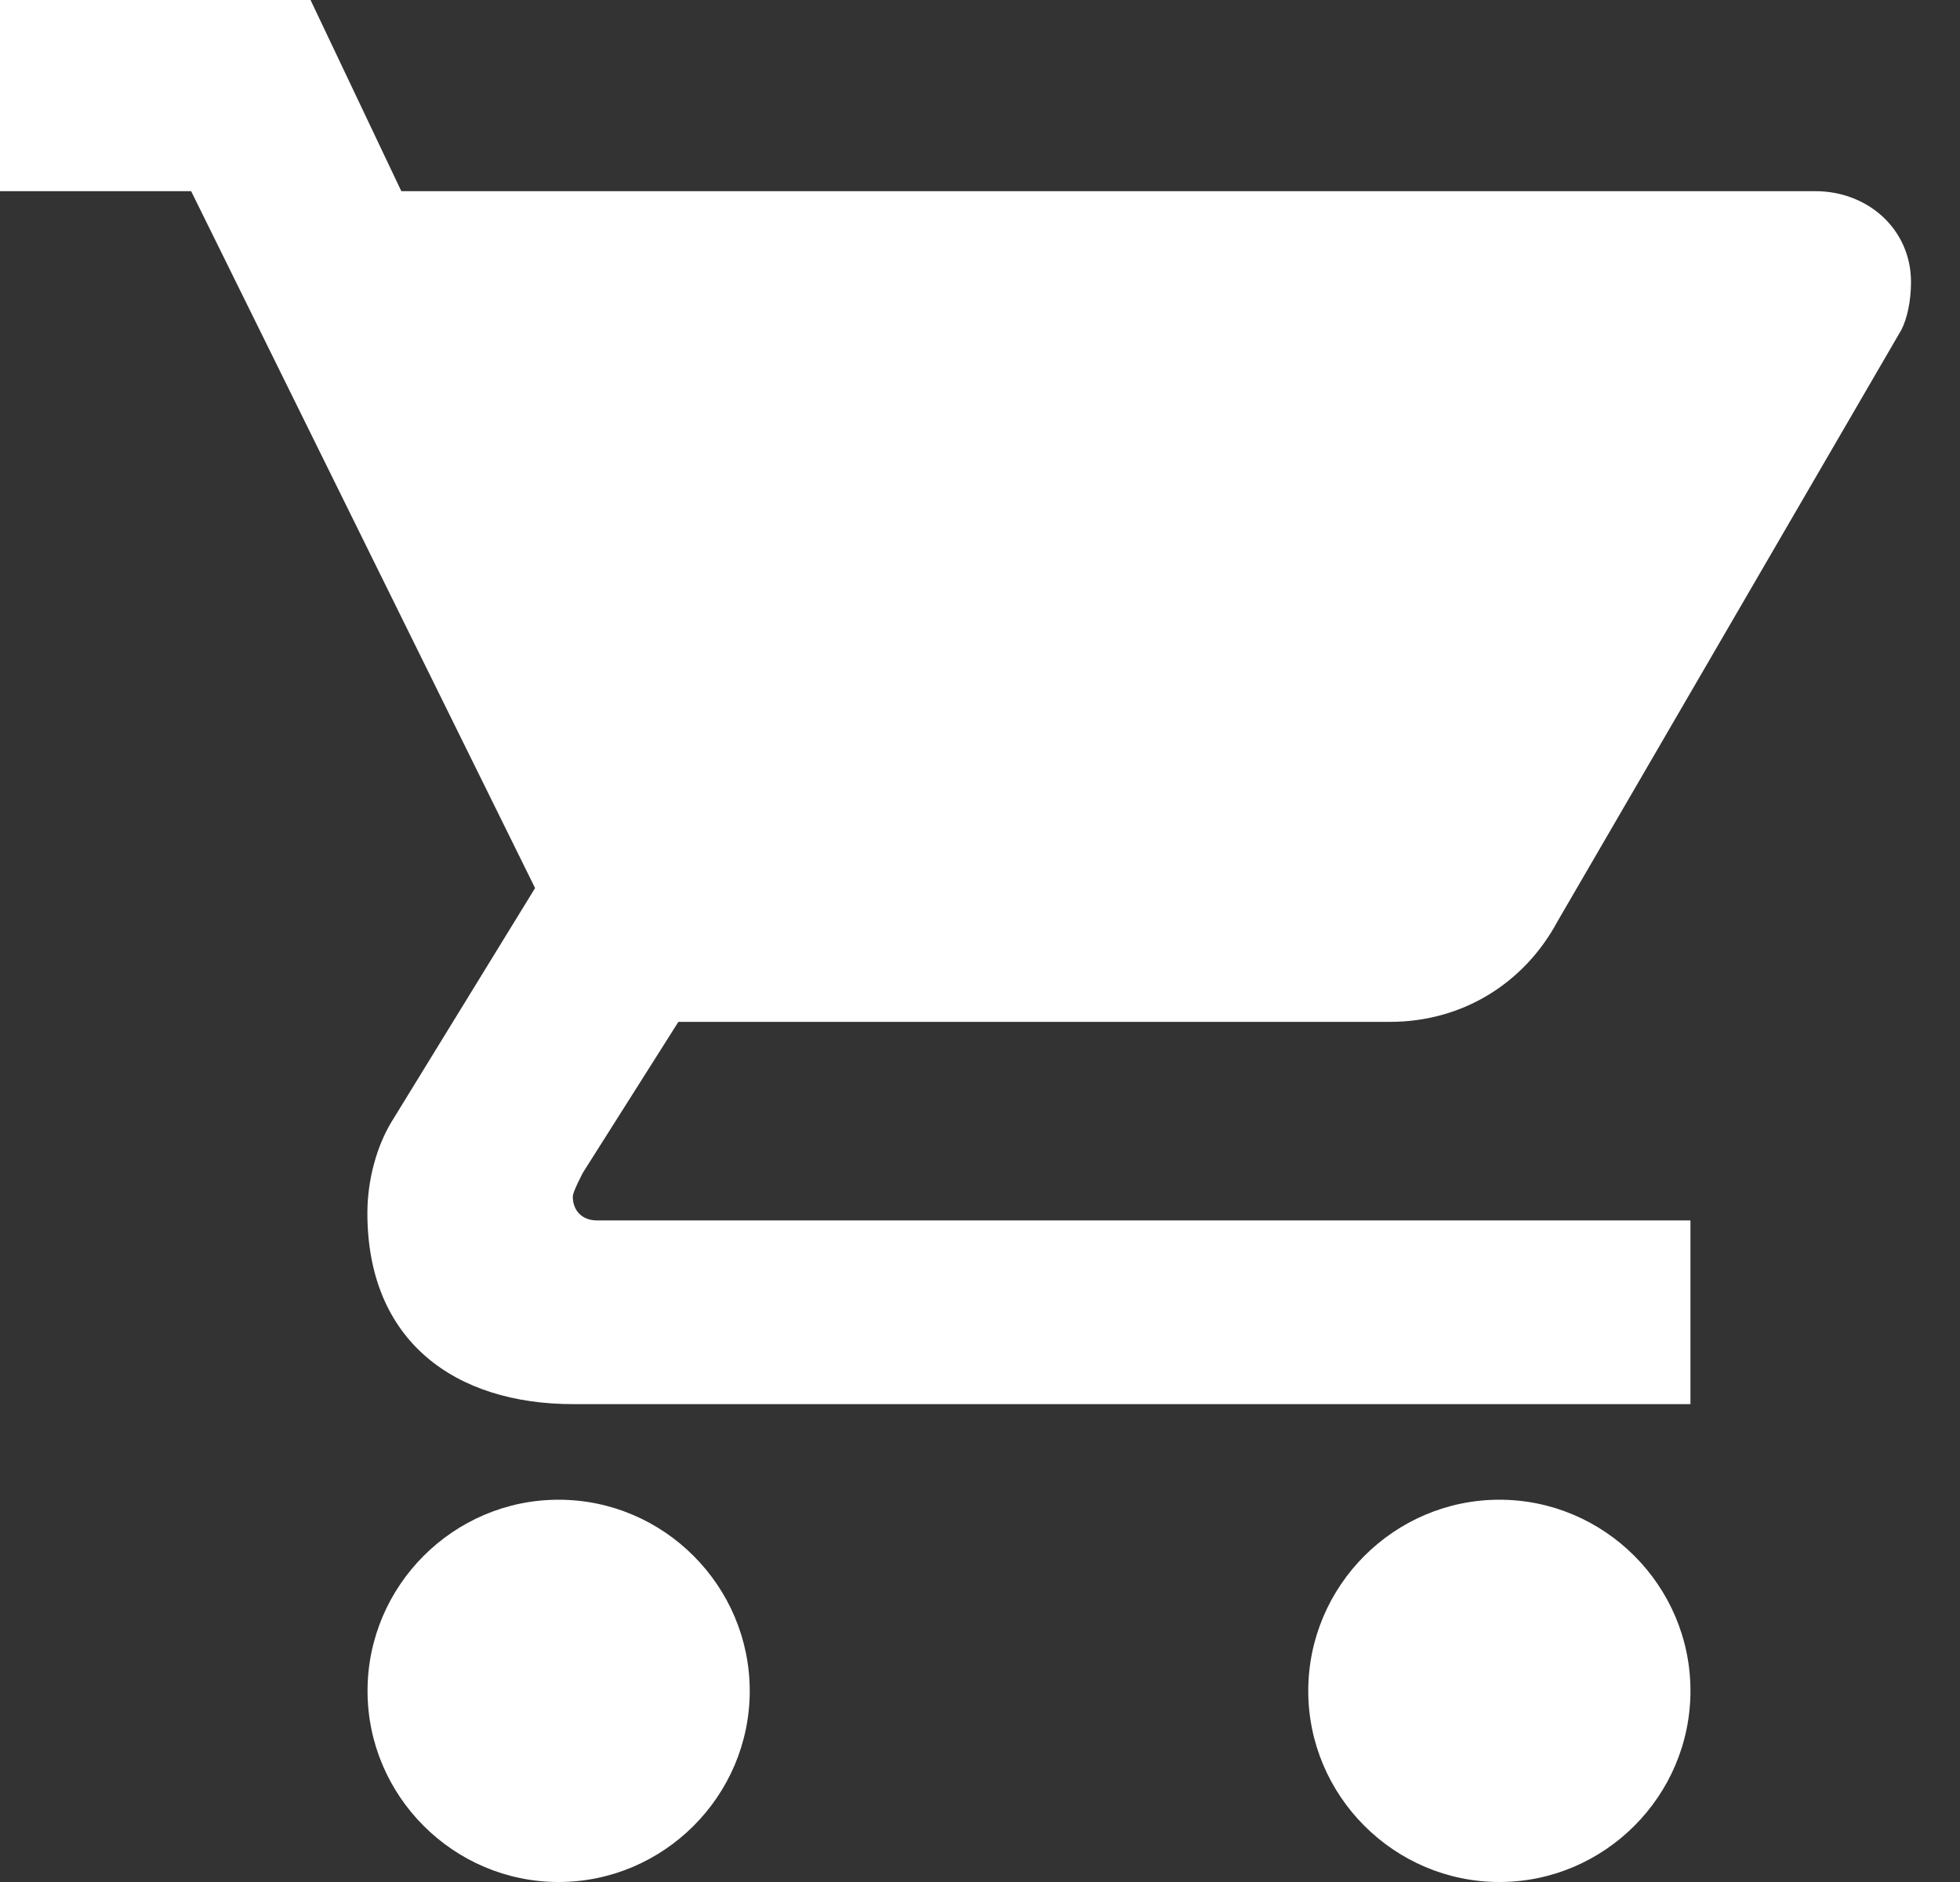 <svg width="25" height="24" viewBox="0 0 25 24" fill="none" xmlns="http://www.w3.org/2000/svg">
<rect x="0" y="0" width="25" height="24" fill="#333333" stroke="none"/>
<path d="M7.125 19.125C5.784 19.125 4.688 20.222 4.688 21.563C4.688 22.903 5.784 24 7.125 24C8.466 24 9.563 22.903 9.563 21.563C9.562 20.222 8.466 19.125 7.125 19.125ZM0 0V2.438H2.438L6.825 11.325L4.991 14.311C4.808 14.615 4.686 15.042 4.686 15.469C4.686 17.101 5.801 17.906 7.312 17.906H21.562V15.563H7.611C7.428 15.563 7.306 15.441 7.306 15.258C7.306 15.197 7.436 14.953 7.436 14.953L8.653 13.031H17.733C18.647 13.031 19.439 12.544 19.865 11.752L24.253 4.205C24.326 4.061 24.375 3.839 24.375 3.596C24.375 2.925 23.826 2.438 23.156 2.438H5.119L3.961 0H0ZM19.125 19.125C17.784 19.125 16.687 20.222 16.687 21.563C16.687 22.903 17.784 24 19.125 24C20.466 24 21.562 22.903 21.562 21.562C21.562 20.222 20.466 19.125 19.125 19.125Z" fill="white"/>
</svg>
